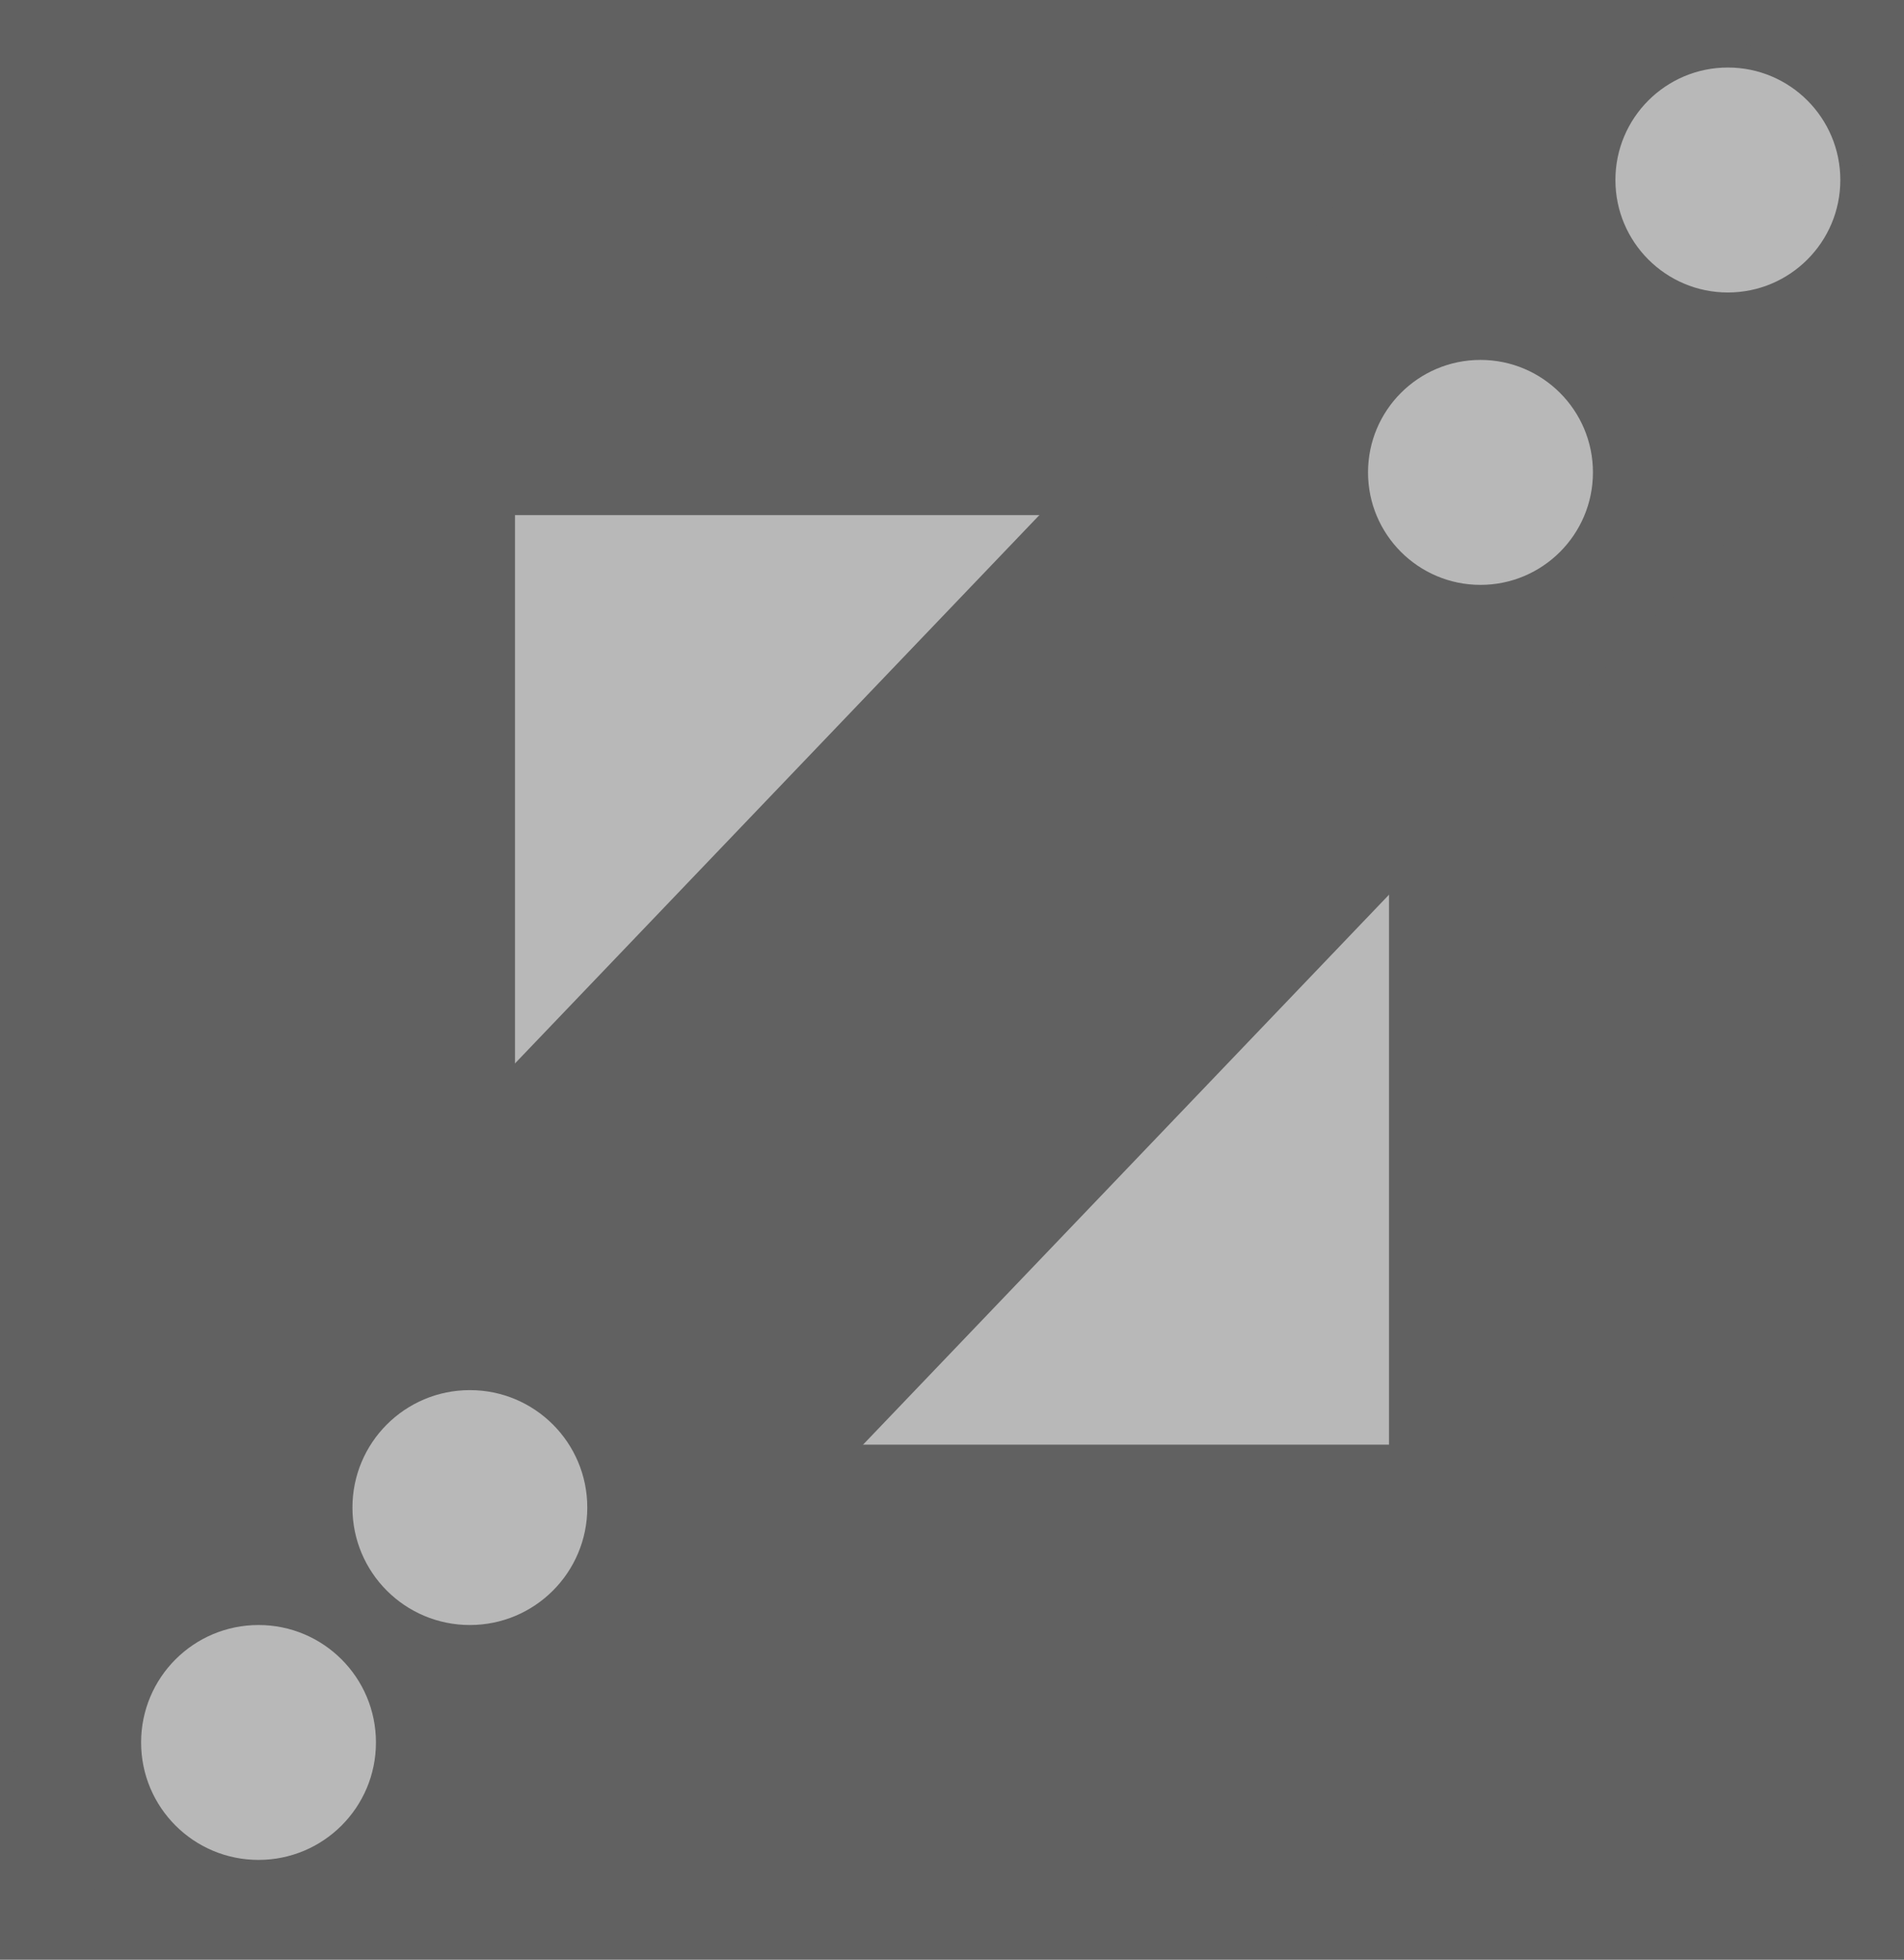 <svg version="1.1" xmlns="http://www.w3.org/2000/svg" xmlns:xlink="http://www.w3.org/1999/xlink" width="20.334" height="20.925" viewBox="0,0,20.334,20.925"><g transform="translate(-229.751,-169.647)"><g data-paper-data="{&quot;isPaintingLayer&quot;:true}" fill-rule="nonzero" stroke-linejoin="miter" stroke-miterlimit="10" stroke-dasharray="" stroke-dashoffset="0" style="mix-blend-mode: normal"><path d="M232.501,187.822v-15.425h14.834v15.425z" fill="#b8b8b8" stroke="#616161" stroke-width="5.5" stroke-linecap="butt"/><path d="M232.586,187.766l14.547,-15.208" fill="none" stroke="#616161" stroke-width="5.5" stroke-linecap="round"/><path d="M234.769,186.998c-0.693,0 -1.254,-0.561 -1.254,-1.254c0,-0.693 0.561,-1.254 1.254,-1.254c0.693,0 1.254,0.561 1.254,1.254c0,0.693 -0.561,1.254 -1.254,1.254z" data-paper-data="{&quot;index&quot;:null}" fill="#b8b8b8" stroke="none" stroke-width="0.5" stroke-linecap="butt"/><path d="M232.512,189.506c-0.693,0 -1.254,-0.561 -1.254,-1.254c0,-0.693 0.561,-1.254 1.254,-1.254c0.693,0 1.254,0.561 1.254,1.254c0,0.693 -0.561,1.254 -1.254,1.254z" data-paper-data="{&quot;index&quot;:null}" fill="#b8b8b8" stroke="none" stroke-width="0.5" stroke-linecap="butt"/><path d="M248.204,172.77c-0.663,0 -1.201,-0.538 -1.201,-1.201c0,-0.663 0.538,-1.201 1.201,-1.201c0.663,0 1.201,0.538 1.201,1.201c0,0.663 -0.538,1.201 -1.201,1.201z" data-paper-data="{&quot;index&quot;:null}" fill="#b8b8b8" stroke="none" stroke-width="0.5" stroke-linecap="butt"/><path d="M245.562,175.892c-0.663,0 -1.201,-0.538 -1.201,-1.201c0,-0.663 0.538,-1.201 1.201,-1.201c0.663,0 1.201,0.538 1.201,1.201c0,0.663 -0.538,1.201 -1.201,1.201z" data-paper-data="{&quot;index&quot;:null}" fill="#b8b8b8" stroke="none" stroke-width="0.5" stroke-linecap="butt"/></g></g></svg>